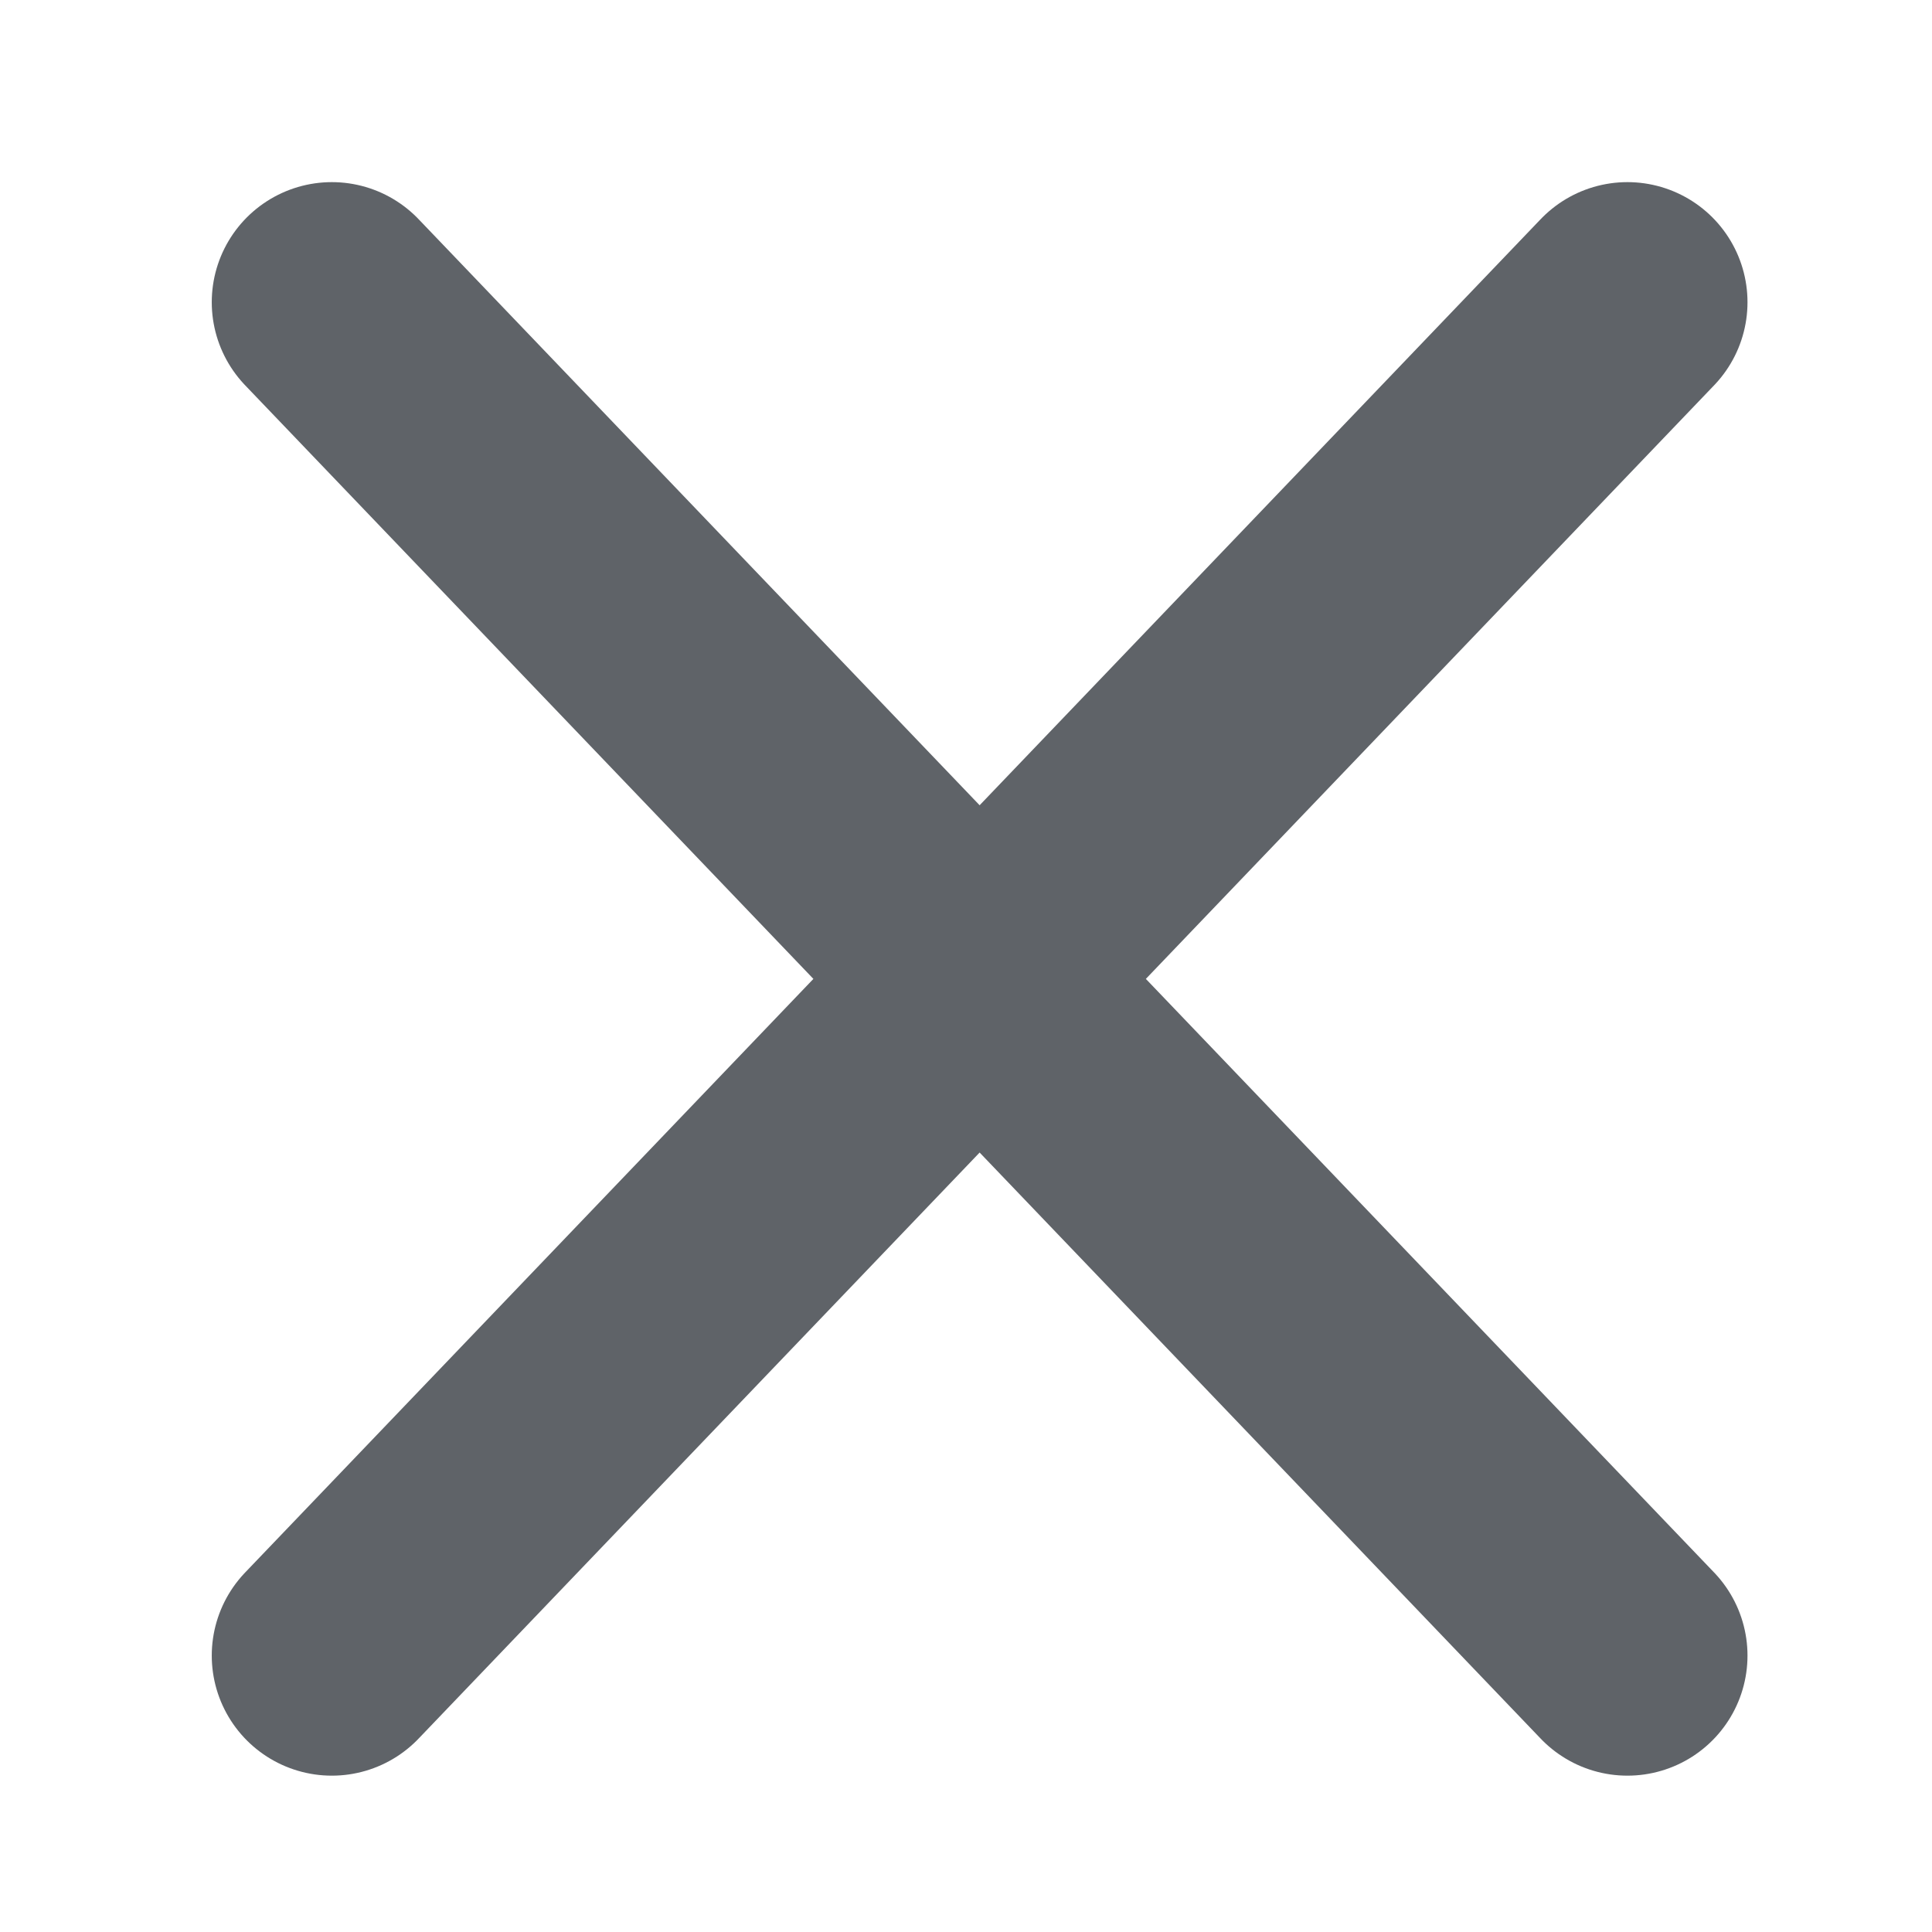 <svg xmlns="http://www.w3.org/2000/svg" xmlns:p="http://www.evolus.vn/Namespace/Pencil" xmlns:pencil="http://www.evolus.vn/Namespace/Pencil" xmlns:html="http://www.w3.org/1999/xhtml" xmlns:xhtml="http://www.w3.org/1999/xhtml" xmlns:office="urn:oasis:names:tc:opendocument:xmlns:office:1.0" xmlns:style="urn:oasis:names:tc:opendocument:xmlns:style:1.0" xmlns:text="urn:oasis:names:tc:opendocument:xmlns:text:1.0" xmlns:table="urn:oasis:names:tc:opendocument:xmlns:table:1.0" xmlns:draw="urn:oasis:names:tc:opendocument:xmlns:drawing:1.0" xmlns:fo="urn:oasis:names:tc:opendocument:xmlns:xsl-fo-compatible:1.0" xmlns:xlink="http://www.w3.org/1999/xlink" xmlns:dc="http://purl.org/dc/elements/1.1/" xmlns:meta="urn:oasis:names:tc:opendocument:xmlns:meta:1.0" xmlns:number="urn:oasis:names:tc:opendocument:xmlns:datastyle:1.0" xmlns:svg="urn:oasis:names:tc:opendocument:xmlns:svg-compatible:1.0" xmlns:chart="urn:oasis:names:tc:opendocument:xmlns:chart:1.0" xmlns:dr3d="urn:oasis:names:tc:opendocument:xmlns:dr3d:1.0" xmlns:math="http://www.w3.org/1998/Math/MathML" xmlns:form="urn:oasis:names:tc:opendocument:xmlns:form:1.0" xmlns:script="urn:oasis:names:tc:opendocument:xmlns:script:1.0" xmlns:ooo="http://openoffice.org/2004/office" xmlns:ooow="http://openoffice.org/2004/writer" xmlns:oooc="http://openoffice.org/2004/calc" xmlns:dom="http://www.w3.org/2001/xml-events" xmlns:xforms="http://www.w3.org/2002/xforms" xmlns:xsd="http://www.w3.org/2001/XMLSchema" xmlns:xsi="http://www.w3.org/2001/XMLSchema-instance" xmlns:rpt="http://openoffice.org/2005/report" xmlns:of="urn:oasis:names:tc:opendocument:xmlns:of:1.2" xmlns:rdfa="http://docs.oasis-open.org/opendocument/meta/rdfa#" xmlns:field="urn:openoffice:names:experimental:ooo-ms-interop:xmlns:field:1.0" xmlns:regexp="http://exslt.org/regular-expressions" xmlns:em="http://exslt.org/math" xmlns:sodipodi="http://sodipodi.sourceforge.net/DTD/sodipodi-0.dtd" xmlns:inkscape="http://www.inkscape.org/namespaces/inkscape" width="26" height="26" id="exportedSVG" version="1.1" pencil:version="1.2.2" sodipodi:docname="maquette_mire"><g inkscape:label="cancel" inkscape:groupmode="layer" id="layer_cancel"><g><rect x="0" y="0" width="26" height="26" fill="none"/><g p:type="Shape" p:def="Evolus.Common:SVGImage" id="758214929ae046ccab1dbbb889b8c325" transform="matrix(1,0,0,1,0.5,0.5)">
            <g p:name="container" id="483c1297f30d47f789d65d616b3a9e03" transform="scale(1,1)"><g><g p:ImageSource="OpenClipart.org">
  <sodipodi:namedview pagecolor="#ffffff" bordercolor="#666666" borderopacity="1" objecttolerance="10" gridtolerance="10" guidetolerance="10" inkscape:pageopacity="0" inkscape:pageshadow="2" inkscape:window-width="1366" inkscape:window-height="706" id="5d35d87e50bb4e9e8340b5f742a6c840" showgrid="false" inkscape:zoom="15.245222" inkscape:cx="5.6822049" inkscape:cy="12.495936" inkscape:window-x="-8" inkscape:window-y="-8" inkscape:window-maximized="1" inkscape:current-layer="imagebot_2"/>
  <defs id="9078aeae6d324a95bf1c630a286ebf9a"/>
  <g transform="translate(3.966,3.568)" id="a6fb0d15ee4b4f74ab417761cac2ad9c" label="Layer 1">
    <path inkscape:connector-curvature="0" stroke-miterlimit="4" d="M -2.5783352e-4,-0.001 17.435,18.212" id="3d138d6671644f82a99cdcaae37abd89" style="opacity:1;fill:#5f6368;stroke:#5f6368;stroke-width:3.232;stroke-linecap:round;stroke-miterlimit:4;fill-opacity:1;stroke-opacity:1"/>
    <path inkscape:connector-curvature="0" stroke-miterlimit="4" d="M -2.5783352e-4,18.212 17.435,-0.001" id="d03ca7b5a5984cd7adbfc54949bc9c97" style="opacity:1;fill:#5f6368;stroke:#5f6368;stroke-width:3.232;stroke-linecap:round;stroke-miterlimit:4;fill-opacity:1;stroke-opacity:1"/>
    <title id="9086fbc8eec6480f9521846024af02c8">Layer 1</title>
  </g>
</g></g></g>
        </g></g></g></svg>
